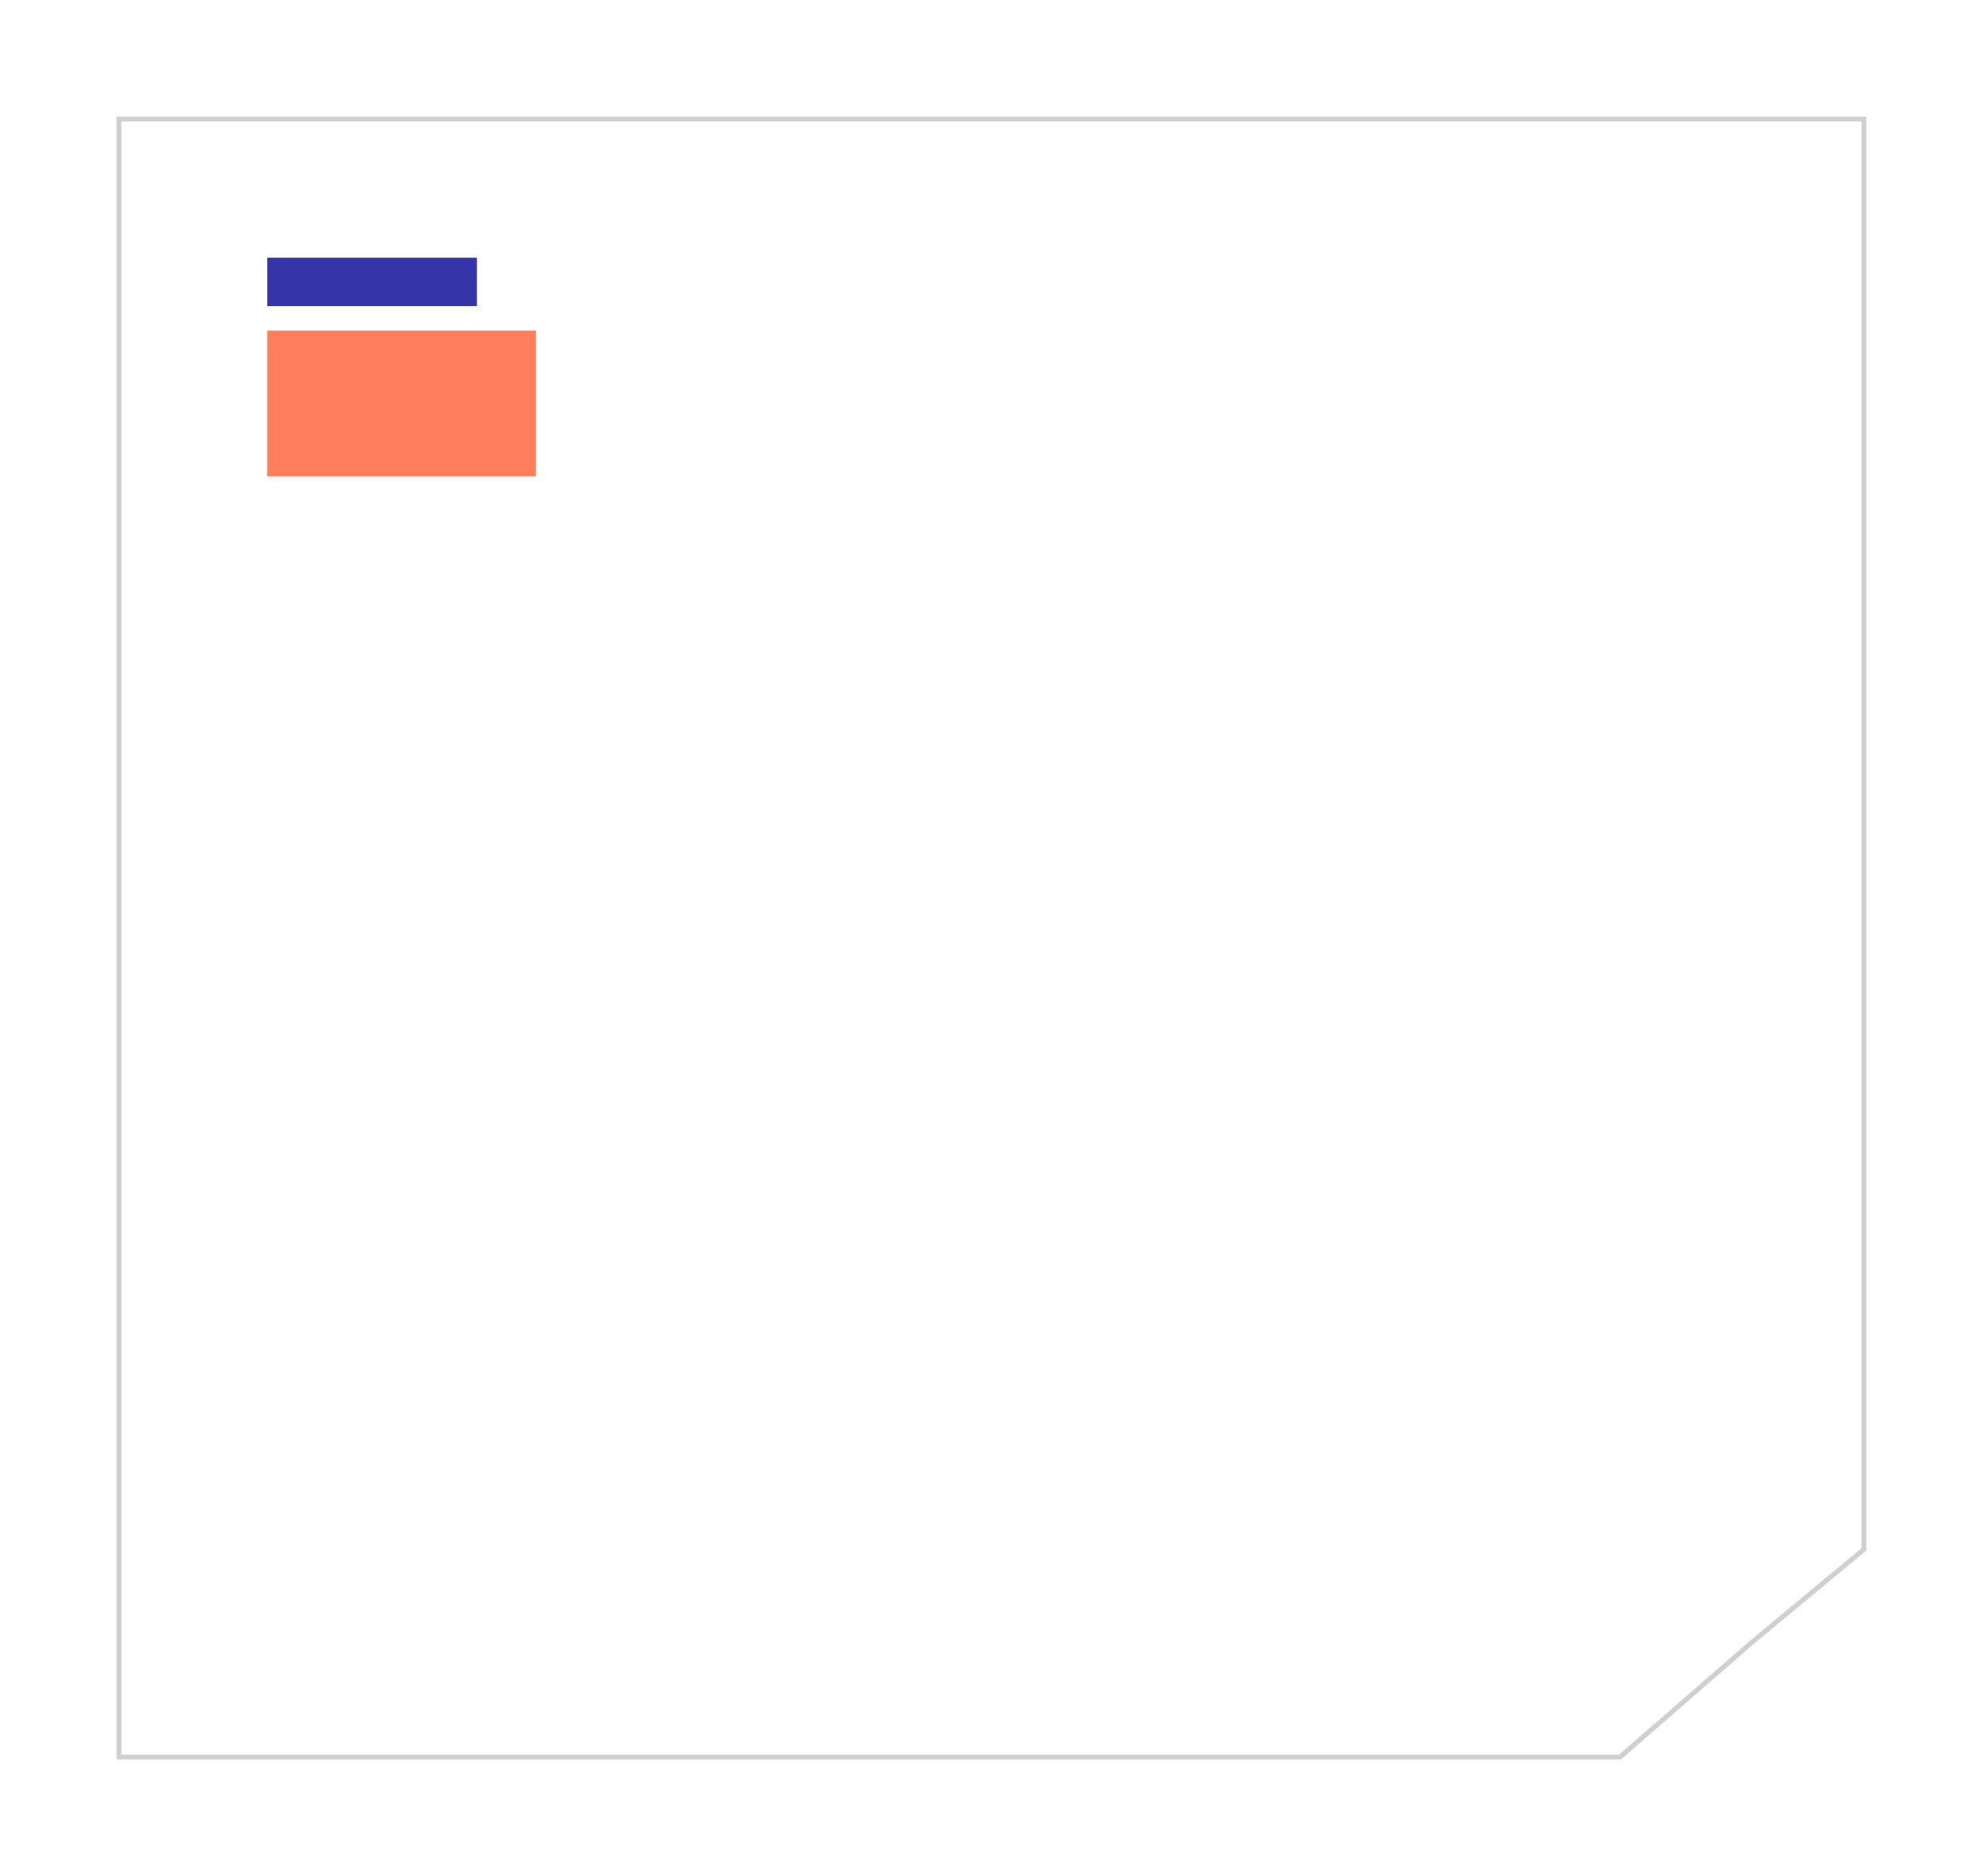 <svg width="408" height="386" viewBox="0 0 408 386" fill="none" xmlns="http://www.w3.org/2000/svg">
<g filter="url(#filter0_d_217_1329)">
<path d="M24 0H384V295L360.5 314.5L333.5 338H24V0Z" fill="white"/>
<path d="M360.181 314.115L360.172 314.123L333.313 337.5H24.5V0.5H383.5V294.765L360.181 314.115Z" stroke="#CFCFCF"/>
</g>
<rect x="55" y="68" width="55.279" height="30" fill="#FF7F5C"/>
<rect x="55" y="53" width="43.118" height="10" fill="#3734A9"/>
<defs>
<filter id="filter0_d_217_1329" x="0" y="0" width="408" height="386" filterUnits="userSpaceOnUse" color-interpolation-filters="sRGB">
<feFlood flood-opacity="0" result="BackgroundImageFix"/>
<feColorMatrix in="SourceAlpha" type="matrix" values="0 0 0 0 0 0 0 0 0 0 0 0 0 0 0 0 0 0 127 0" result="hardAlpha"/>
<feOffset dy="24"/>
<feGaussianBlur stdDeviation="12"/>
<feComposite in2="hardAlpha" operator="out"/>
<feColorMatrix type="matrix" values="0 0 0 0 0 0 0 0 0 0 0 0 0 0 0 0 0 0 0.03 0"/>
<feBlend mode="normal" in2="BackgroundImageFix" result="effect1_dropShadow_217_1329"/>
<feBlend mode="normal" in="SourceGraphic" in2="effect1_dropShadow_217_1329" result="shape"/>
</filter>
</defs>
</svg>
